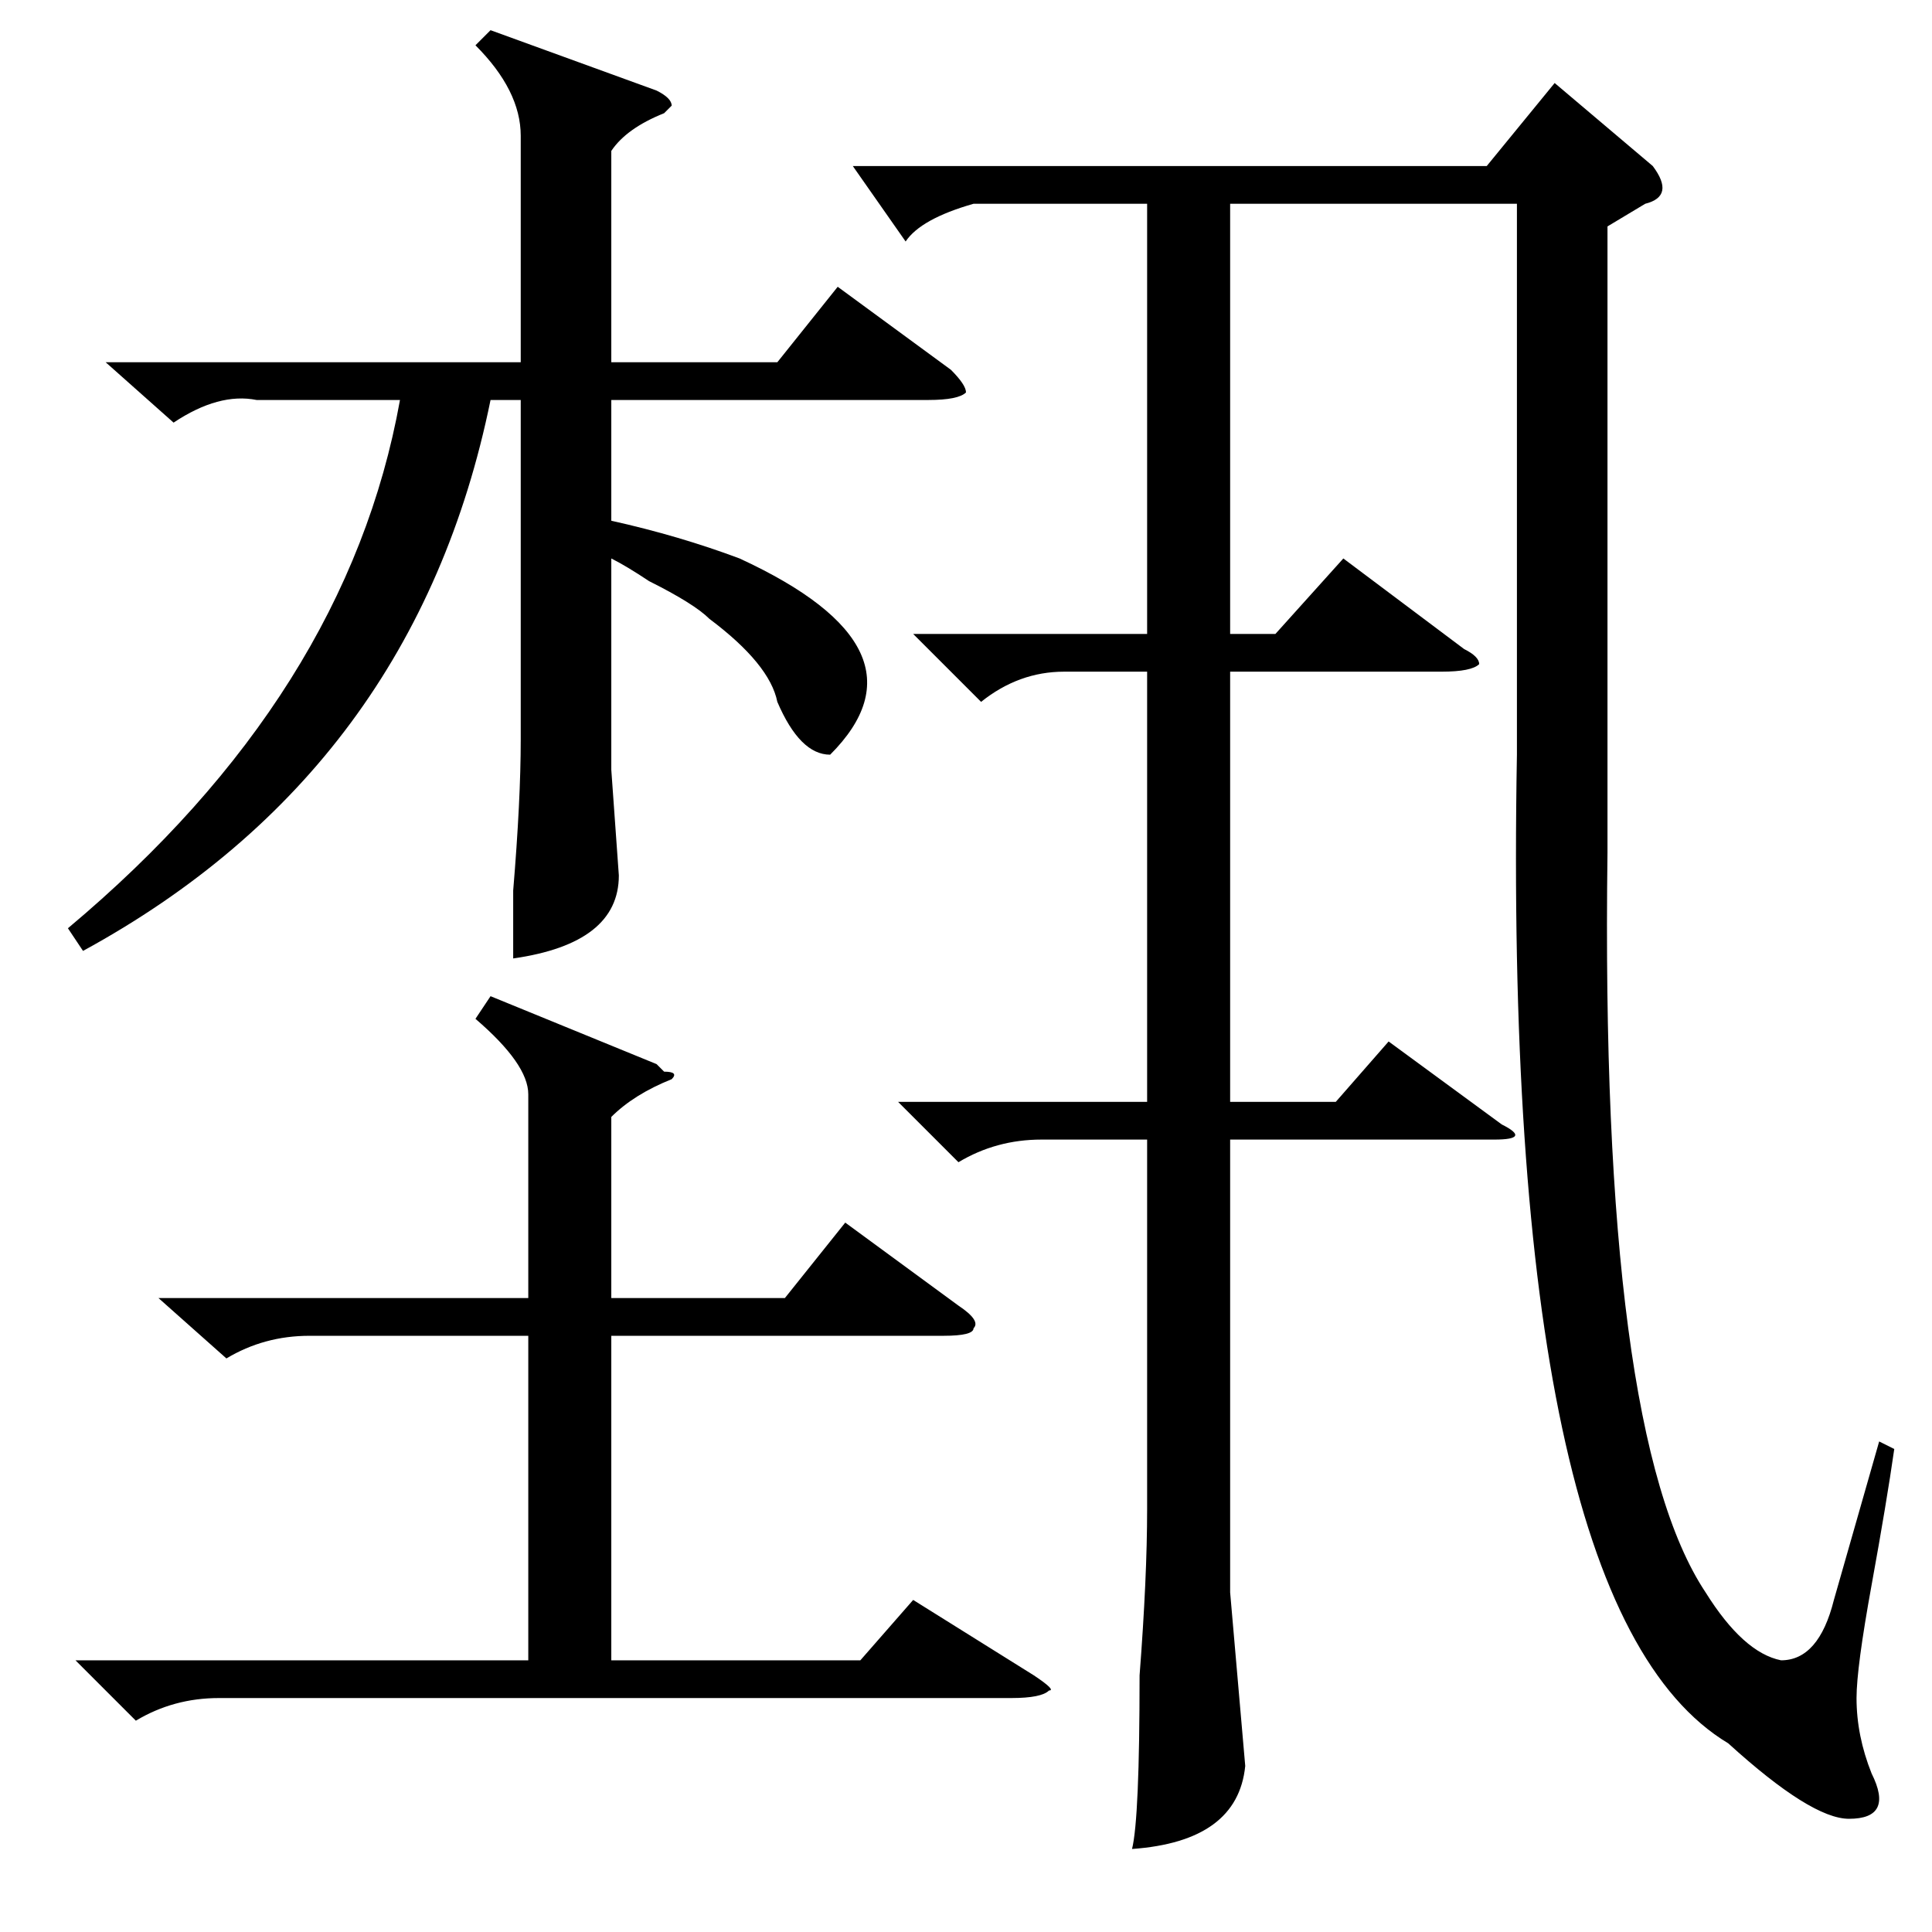 <?xml version="1.0" standalone="no"?>
<!DOCTYPE svg PUBLIC "-//W3C//DTD SVG 1.1//EN" "http://www.w3.org/Graphics/SVG/1.1/DTD/svg11.dtd" >
<svg xmlns="http://www.w3.org/2000/svg" xmlns:xlink="http://www.w3.org/1999/xlink" version="1.1" viewBox="0 -52 256 256">
  <g transform="matrix(1 0 0 -1 0 204)">
   <path fill="currentColor"
d="M129 229q-7 -2 -9 -5l-7 10h84l9 11l13 -11q3 -4 -1 -5l-5 -3v-83q-1 -77 13 -98q5 -8 10 -9q5 0 7 8l6 21l2 -1q-1 -7 -3 -18t-2 -15q0 -5 2 -10q3 -6 -3 -6q-5 0 -16 10q-30 18 -28 131v73h-38v-57h6l9 10l16 -12q2 -1 2 -2q-1 -1 -5 -1h-28v-57h14l7 8l15 -11
q4 -2 -1 -2h-35v-60l2 -23q-1 -10 -15 -11q1 4 1 23q1 13 1 22v49h-14q-6 0 -11 -3l-8 8h33v57h-11q-6 0 -11 -4l-9 9h31v57h-23zM14 208h55v30q0 6 -6 12l2 2l22 -8q2 -1 2 -2l-1 -1q-5 -2 -7 -5v-28h22l8 10l15 -11q2 -2 2 -3q-1 -1 -5 -1h-42v-16q9 -2 17 -5
q26 -12 12 -26q-4 0 -7 7q-1 5 -9 11q-2 2 -8 5q-3 2 -5 3v-28l1 -14q0 -9 -14 -11v9q1 12 1 20v45h-4q-10 -49 -54 -73l-2 3q37 31 44 70h-19q-5 1 -11 -3zM21 84h49v27q0 4 -7 10l2 3l22 -9l1 -1q2 0 1 -1q-5 -2 -8 -5v-24h23l8 10l15 -11q3 -2 2 -3q0 -1 -4 -1h-44v-43
h33l7 8l16 -10q3 -2 2 -2q-1 -1 -5 -1h-105q-6 0 -11 -3l-8 8h60v43h-29q-6 0 -11 -3z" />
  </g>

</svg>
